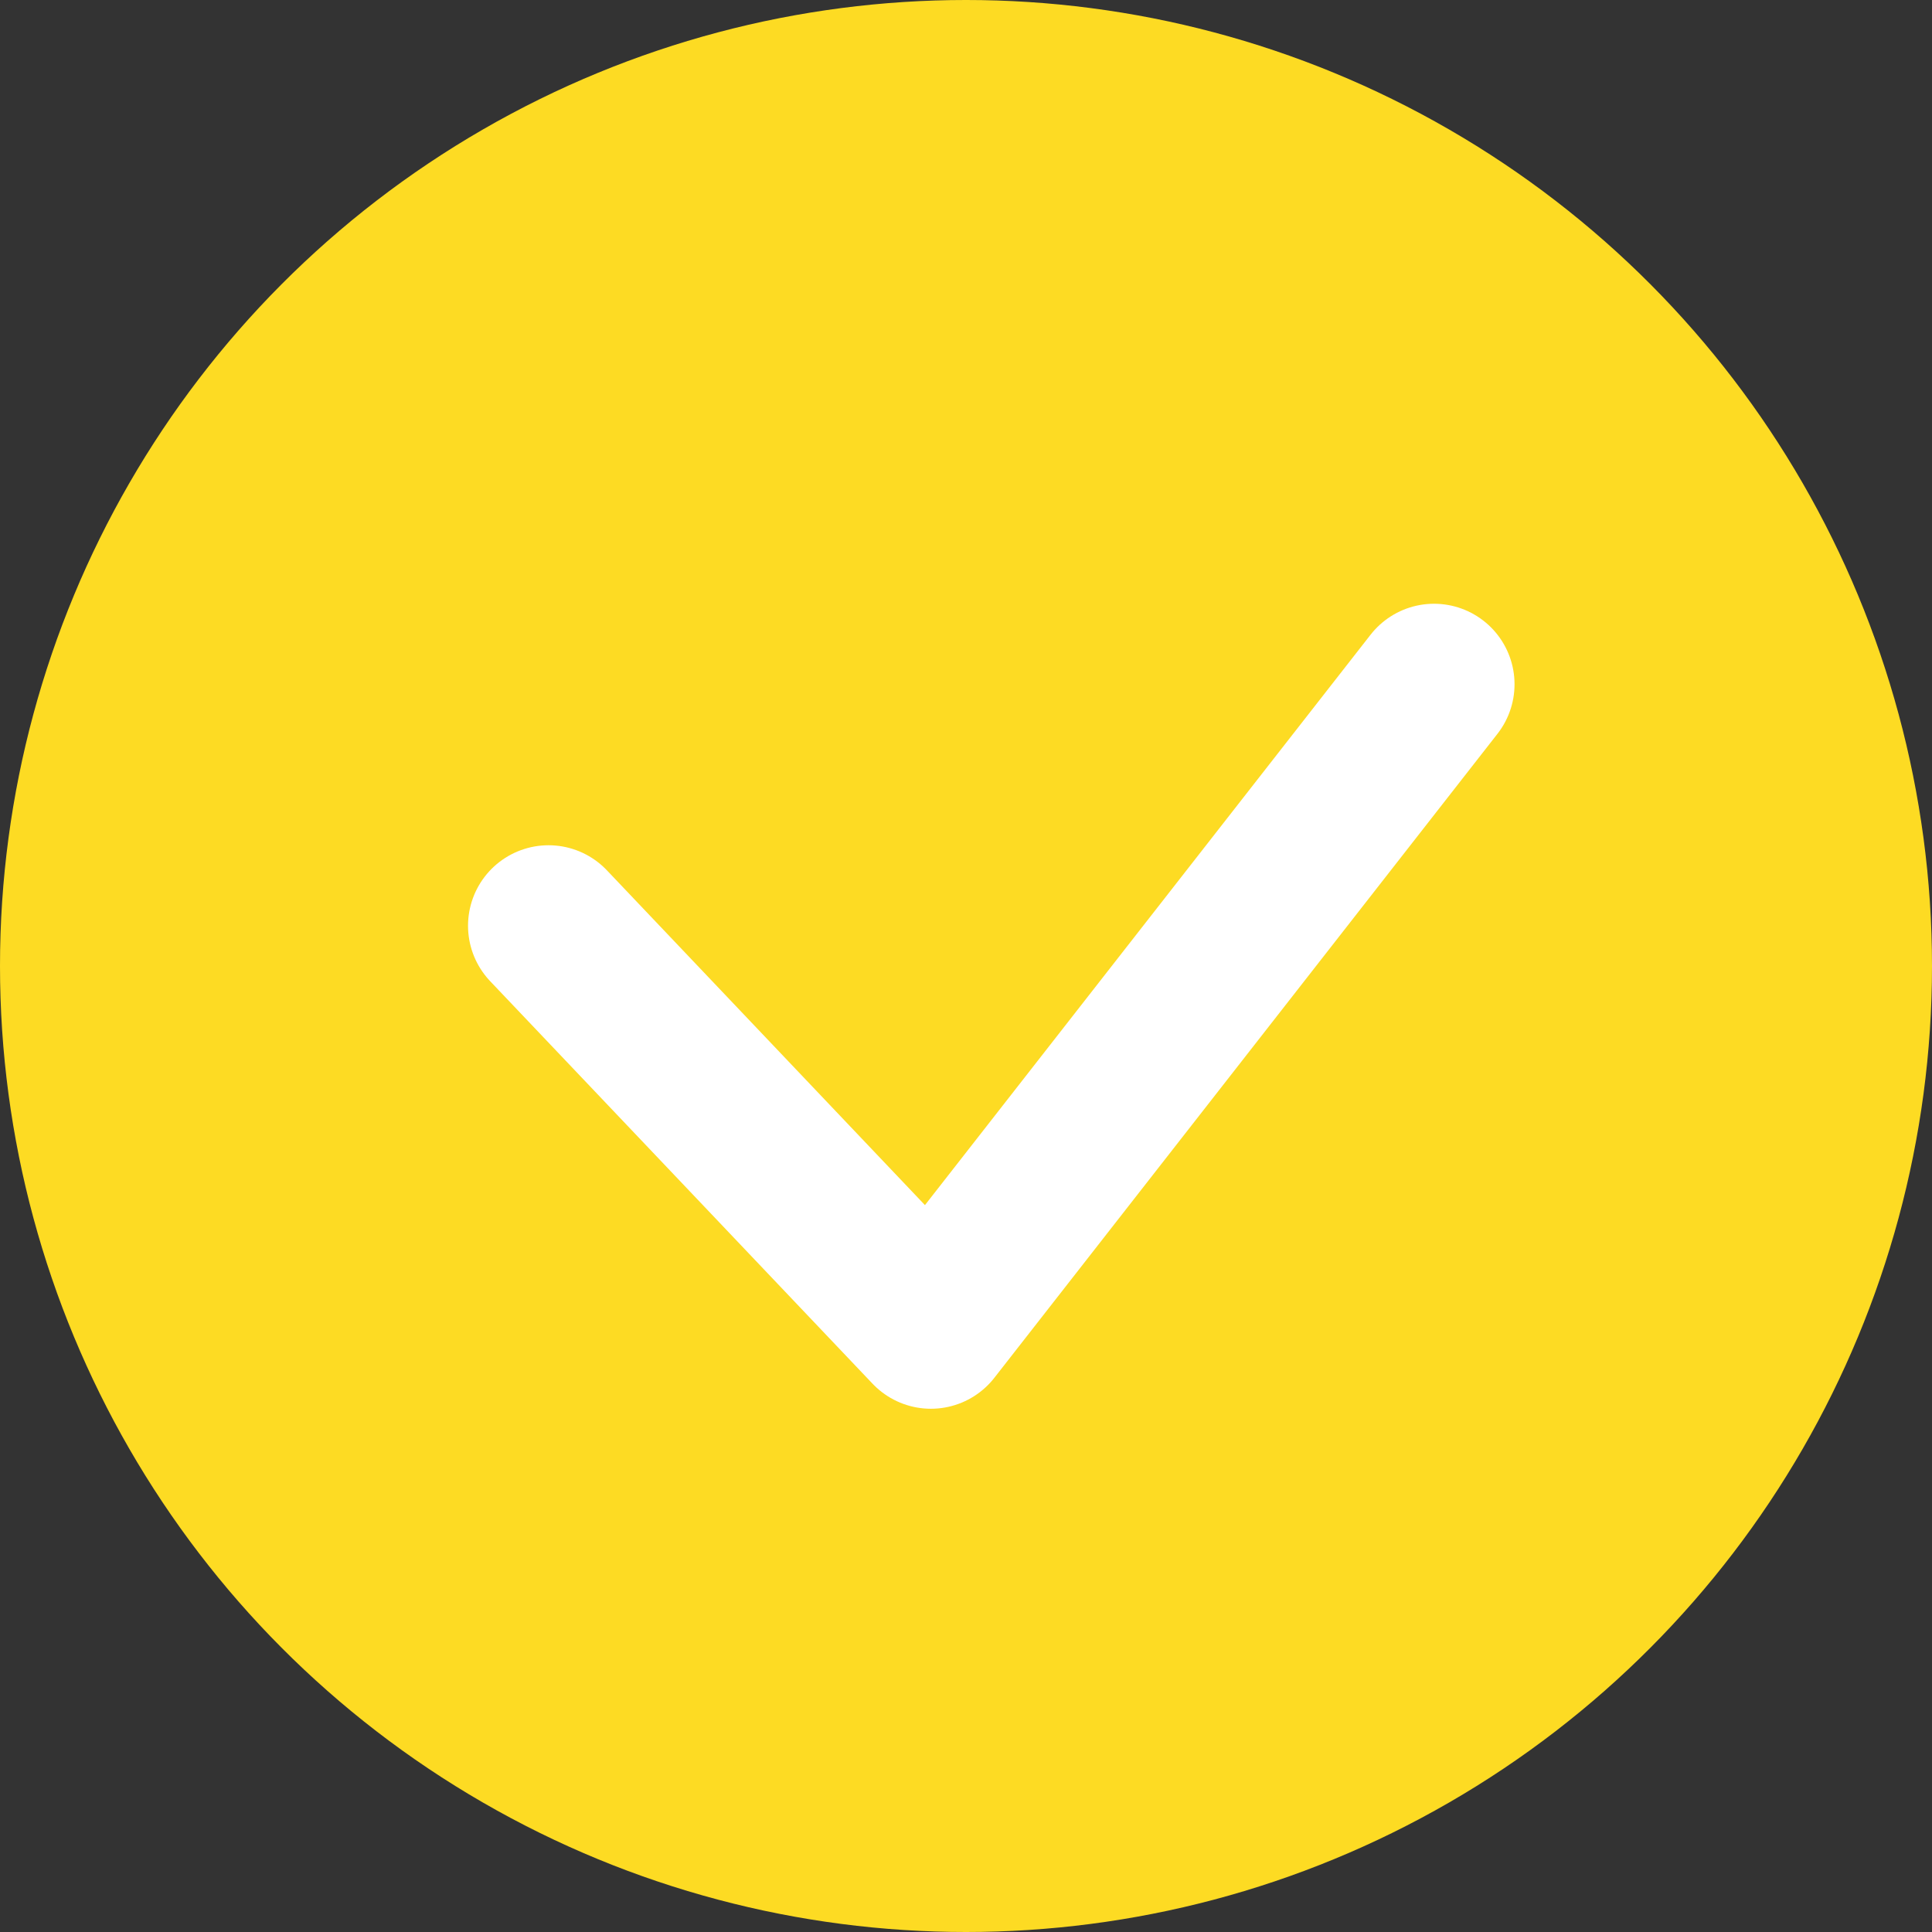 <svg xmlns="http://www.w3.org/2000/svg" width="12" height="12" viewBox="0 0 12 12">
  <rect x="0" y="0" width="12" height="12" fill="#333333" stroke="none"/>
  <defs>
    <style>
      .cls-1 {
        fill: #fddb23;
      }

      .cls-2 {
        fill: none;
        stroke: #fff;
        stroke-linecap: round;
        stroke-linejoin: round;
      }
    </style>
  </defs>
  <g id="그룹_5511" data-name="그룹 5511" transform="translate(-427.5 -302.364)">
    <circle id="타원_76" data-name="타원 76" class="cls-1" cx="6" cy="6" r="6" transform="translate(427.5 302.364)"/>
    <path id="패스_932" data-name="패스 932" class="cls-2" d="M430.907,308.114l2.375,2.5,3.125-4"/>
  </g>
</svg>
